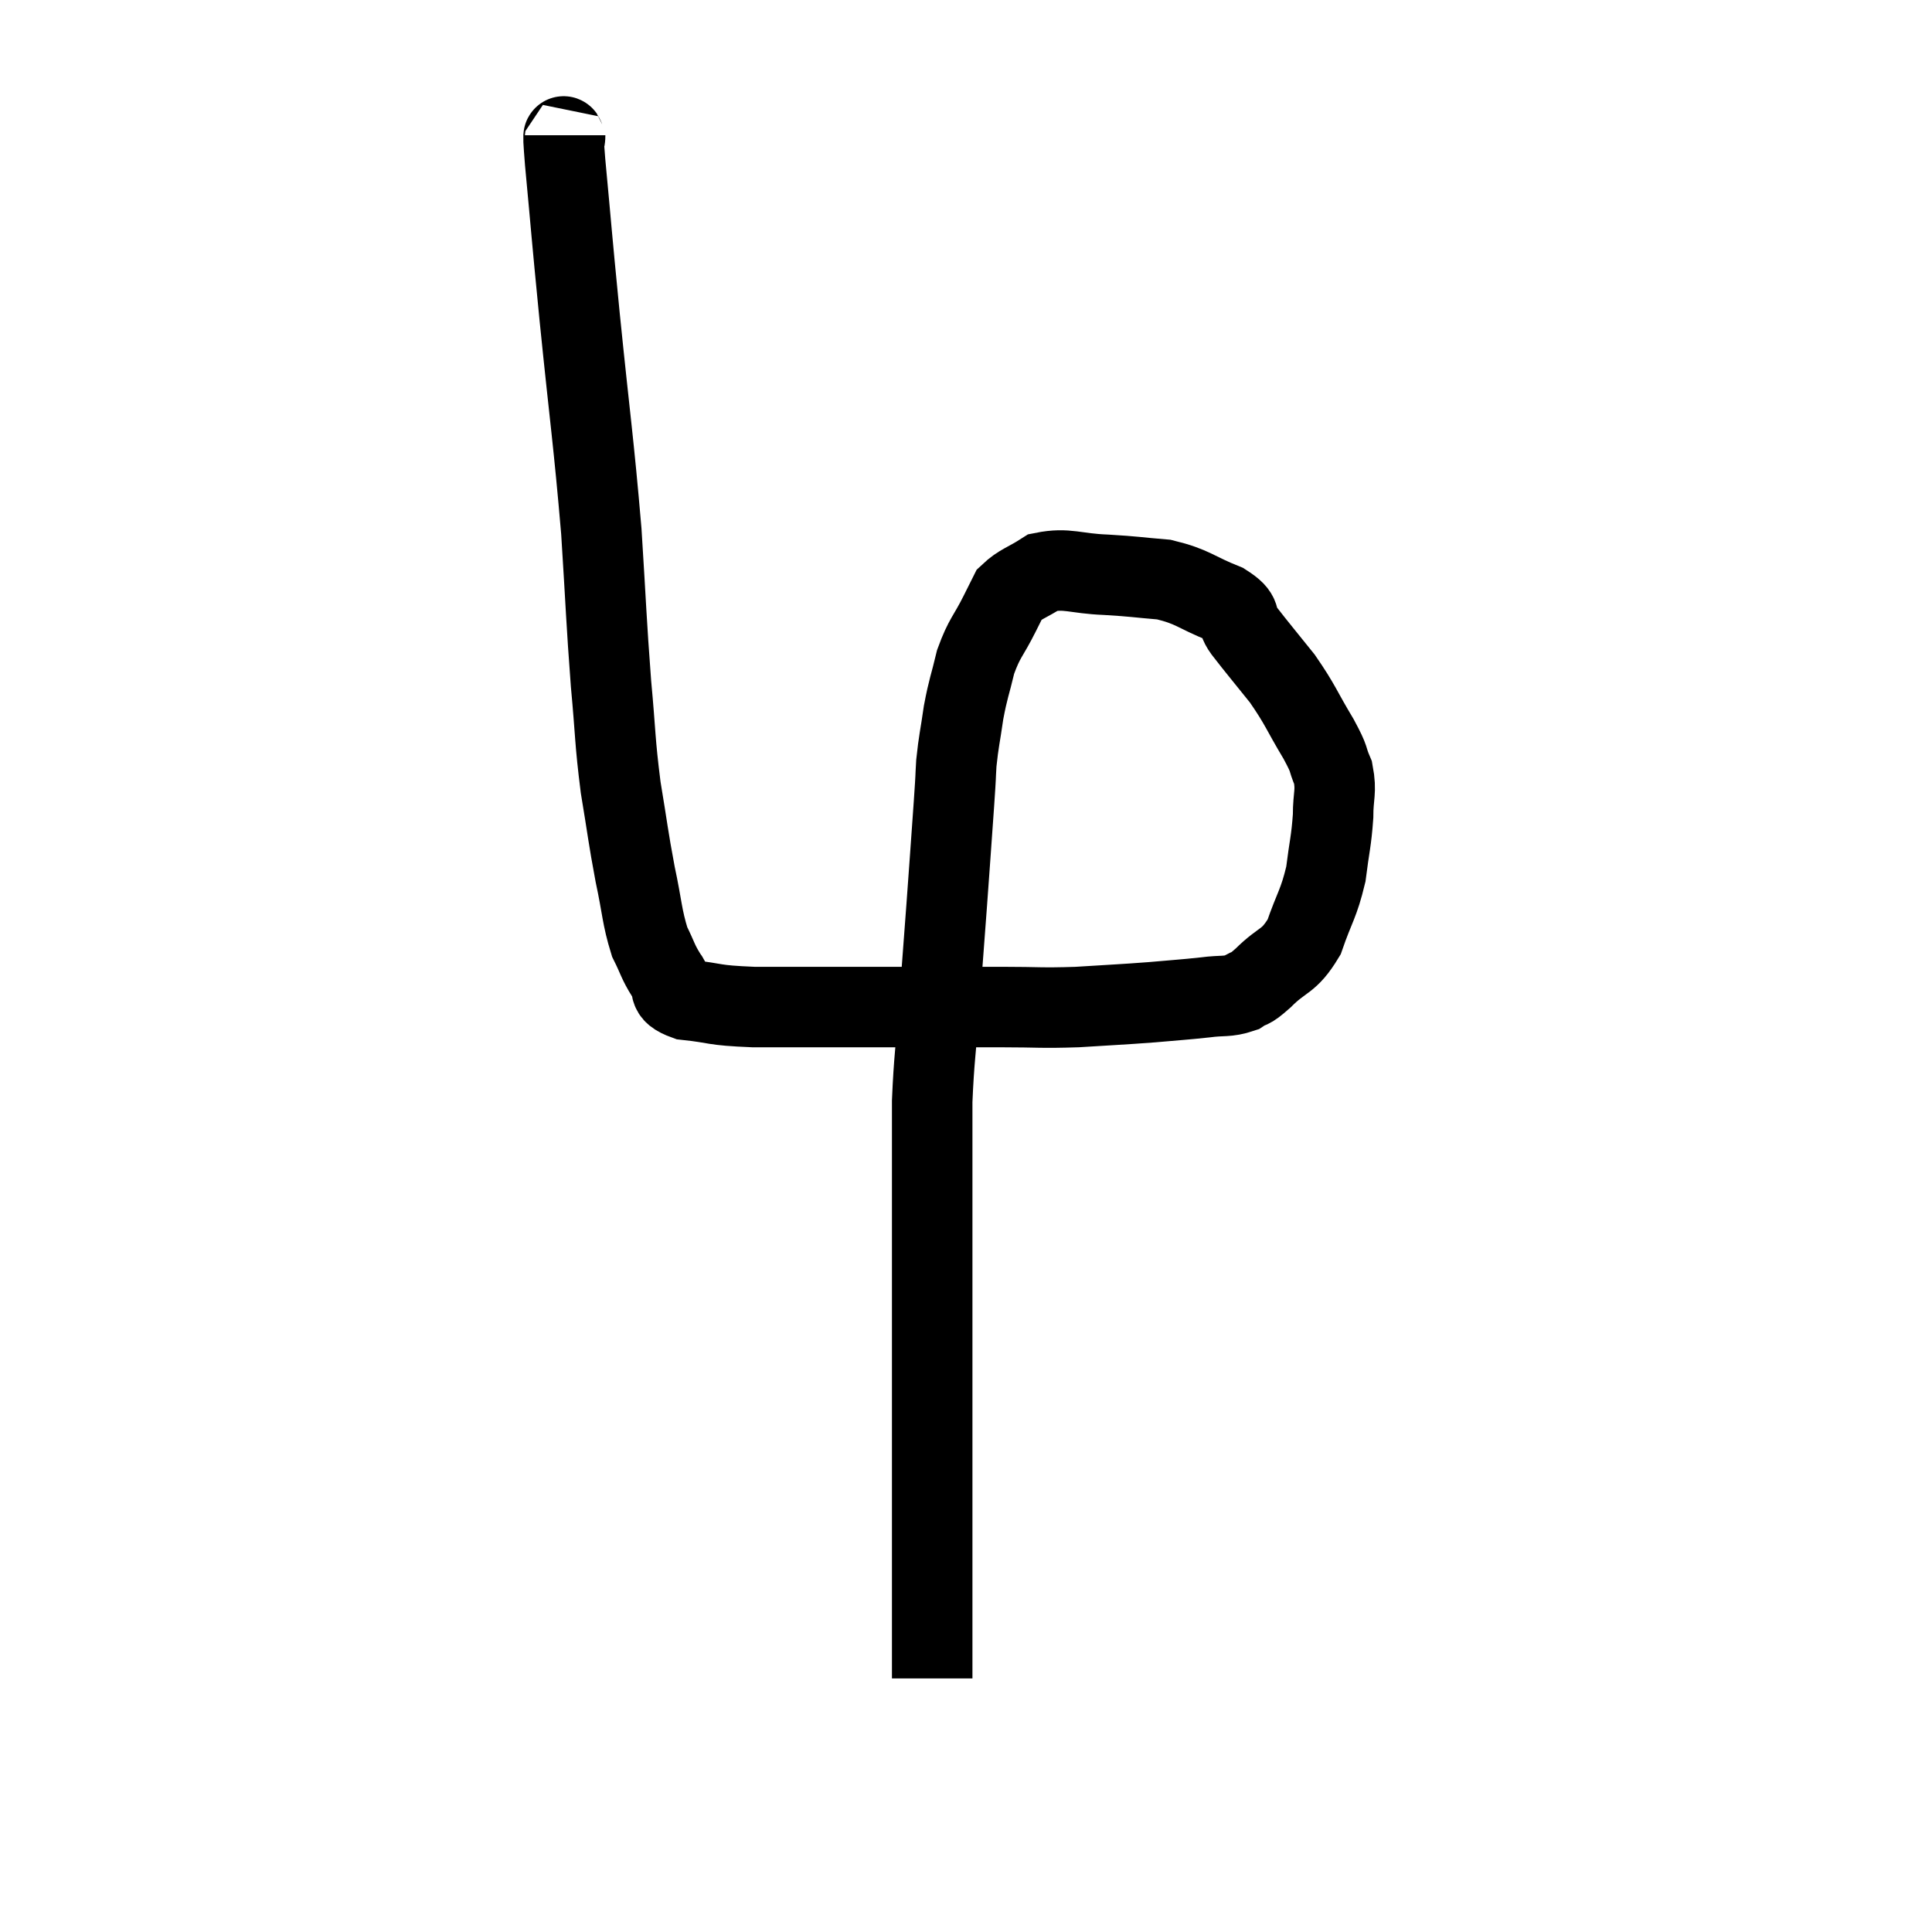 <svg width="48" height="48" viewBox="0 0 48 48" xmlns="http://www.w3.org/2000/svg"><path d="M 14.04 3.36 C 14.04 3.69, 13.95 2.895, 14.04 4.02 C 14.22 5.94, 14.175 5.565, 14.4 7.86 C 14.67 10.53, 14.745 10.92, 14.94 13.2 C 15.06 15.09, 15.06 15.39, 15.18 16.98 C 15.3 18.27, 15.27 18.375, 15.42 19.56 C 15.6 20.64, 15.6 20.76, 15.78 21.72 C 15.96 22.56, 15.945 22.77, 16.14 23.4 C 16.35 23.82, 16.335 23.88, 16.56 24.24 C 16.8 24.54, 16.5 24.645, 17.04 24.84 C 17.88 24.93, 17.64 24.975, 18.72 25.02 C 20.04 25.02, 19.815 25.02, 21.36 25.02 C 23.13 25.02, 23.55 25.02, 24.9 25.02 C 25.83 25.02, 25.83 25.05, 26.76 25.02 C 27.69 24.96, 27.825 24.96, 28.62 24.9 C 29.28 24.84, 29.385 24.84, 29.94 24.78 C 30.39 24.72, 30.48 24.78, 30.84 24.66 C 31.11 24.48, 30.99 24.645, 31.38 24.3 C 31.89 23.79, 32.01 23.925, 32.4 23.28 C 32.67 22.5, 32.76 22.47, 32.94 21.72 C 33.03 21, 33.075 20.91, 33.12 20.28 C 33.12 19.74, 33.21 19.68, 33.12 19.2 C 32.94 18.78, 33.075 18.945, 32.76 18.36 C 32.31 17.61, 32.325 17.535, 31.86 16.86 C 31.38 16.26, 31.26 16.125, 30.9 15.66 C 30.66 15.33, 30.915 15.315, 30.42 15 C 29.67 14.7, 29.655 14.58, 28.92 14.4 C 28.2 14.34, 28.23 14.325, 27.48 14.28 C 26.7 14.25, 26.52 14.1, 25.92 14.22 C 25.5 14.49, 25.35 14.505, 25.08 14.76 C 24.96 15, 25.05 14.82, 24.84 15.24 C 24.54 15.84, 24.465 15.825, 24.24 16.44 C 24.09 17.07, 24.06 17.07, 23.94 17.7 C 23.85 18.33, 23.82 18.39, 23.76 18.96 C 23.73 19.47, 23.76 19.095, 23.7 19.98 C 23.61 21.24, 23.61 21.27, 23.52 22.5 C 23.43 23.7, 23.43 23.685, 23.34 24.9 C 23.25 26.13, 23.205 26.295, 23.16 27.36 C 23.16 28.26, 23.16 28.155, 23.16 29.16 C 23.16 30.27, 23.16 30.255, 23.16 31.38 C 23.16 32.52, 23.16 32.34, 23.16 33.66 C 23.16 35.16, 23.16 35.475, 23.16 36.66 C 23.16 37.53, 23.16 37.365, 23.16 38.4 C 23.16 39.6, 23.16 40.02, 23.16 40.8 C 23.16 41.16, 23.16 41.295, 23.16 41.52 C 23.16 41.61, 23.16 41.655, 23.16 41.7 C 23.16 41.7, 23.16 41.7, 23.16 41.7 C 23.16 41.7, 23.16 41.7, 23.16 41.7 C 23.16 41.7, 23.16 41.7, 23.16 41.7 C 23.16 41.7, 23.16 41.7, 23.16 41.7 C 23.16 41.7, 23.16 41.7, 23.16 41.7 L 23.16 41.7" fill="none" stroke="black" stroke-width="2"></path></svg>